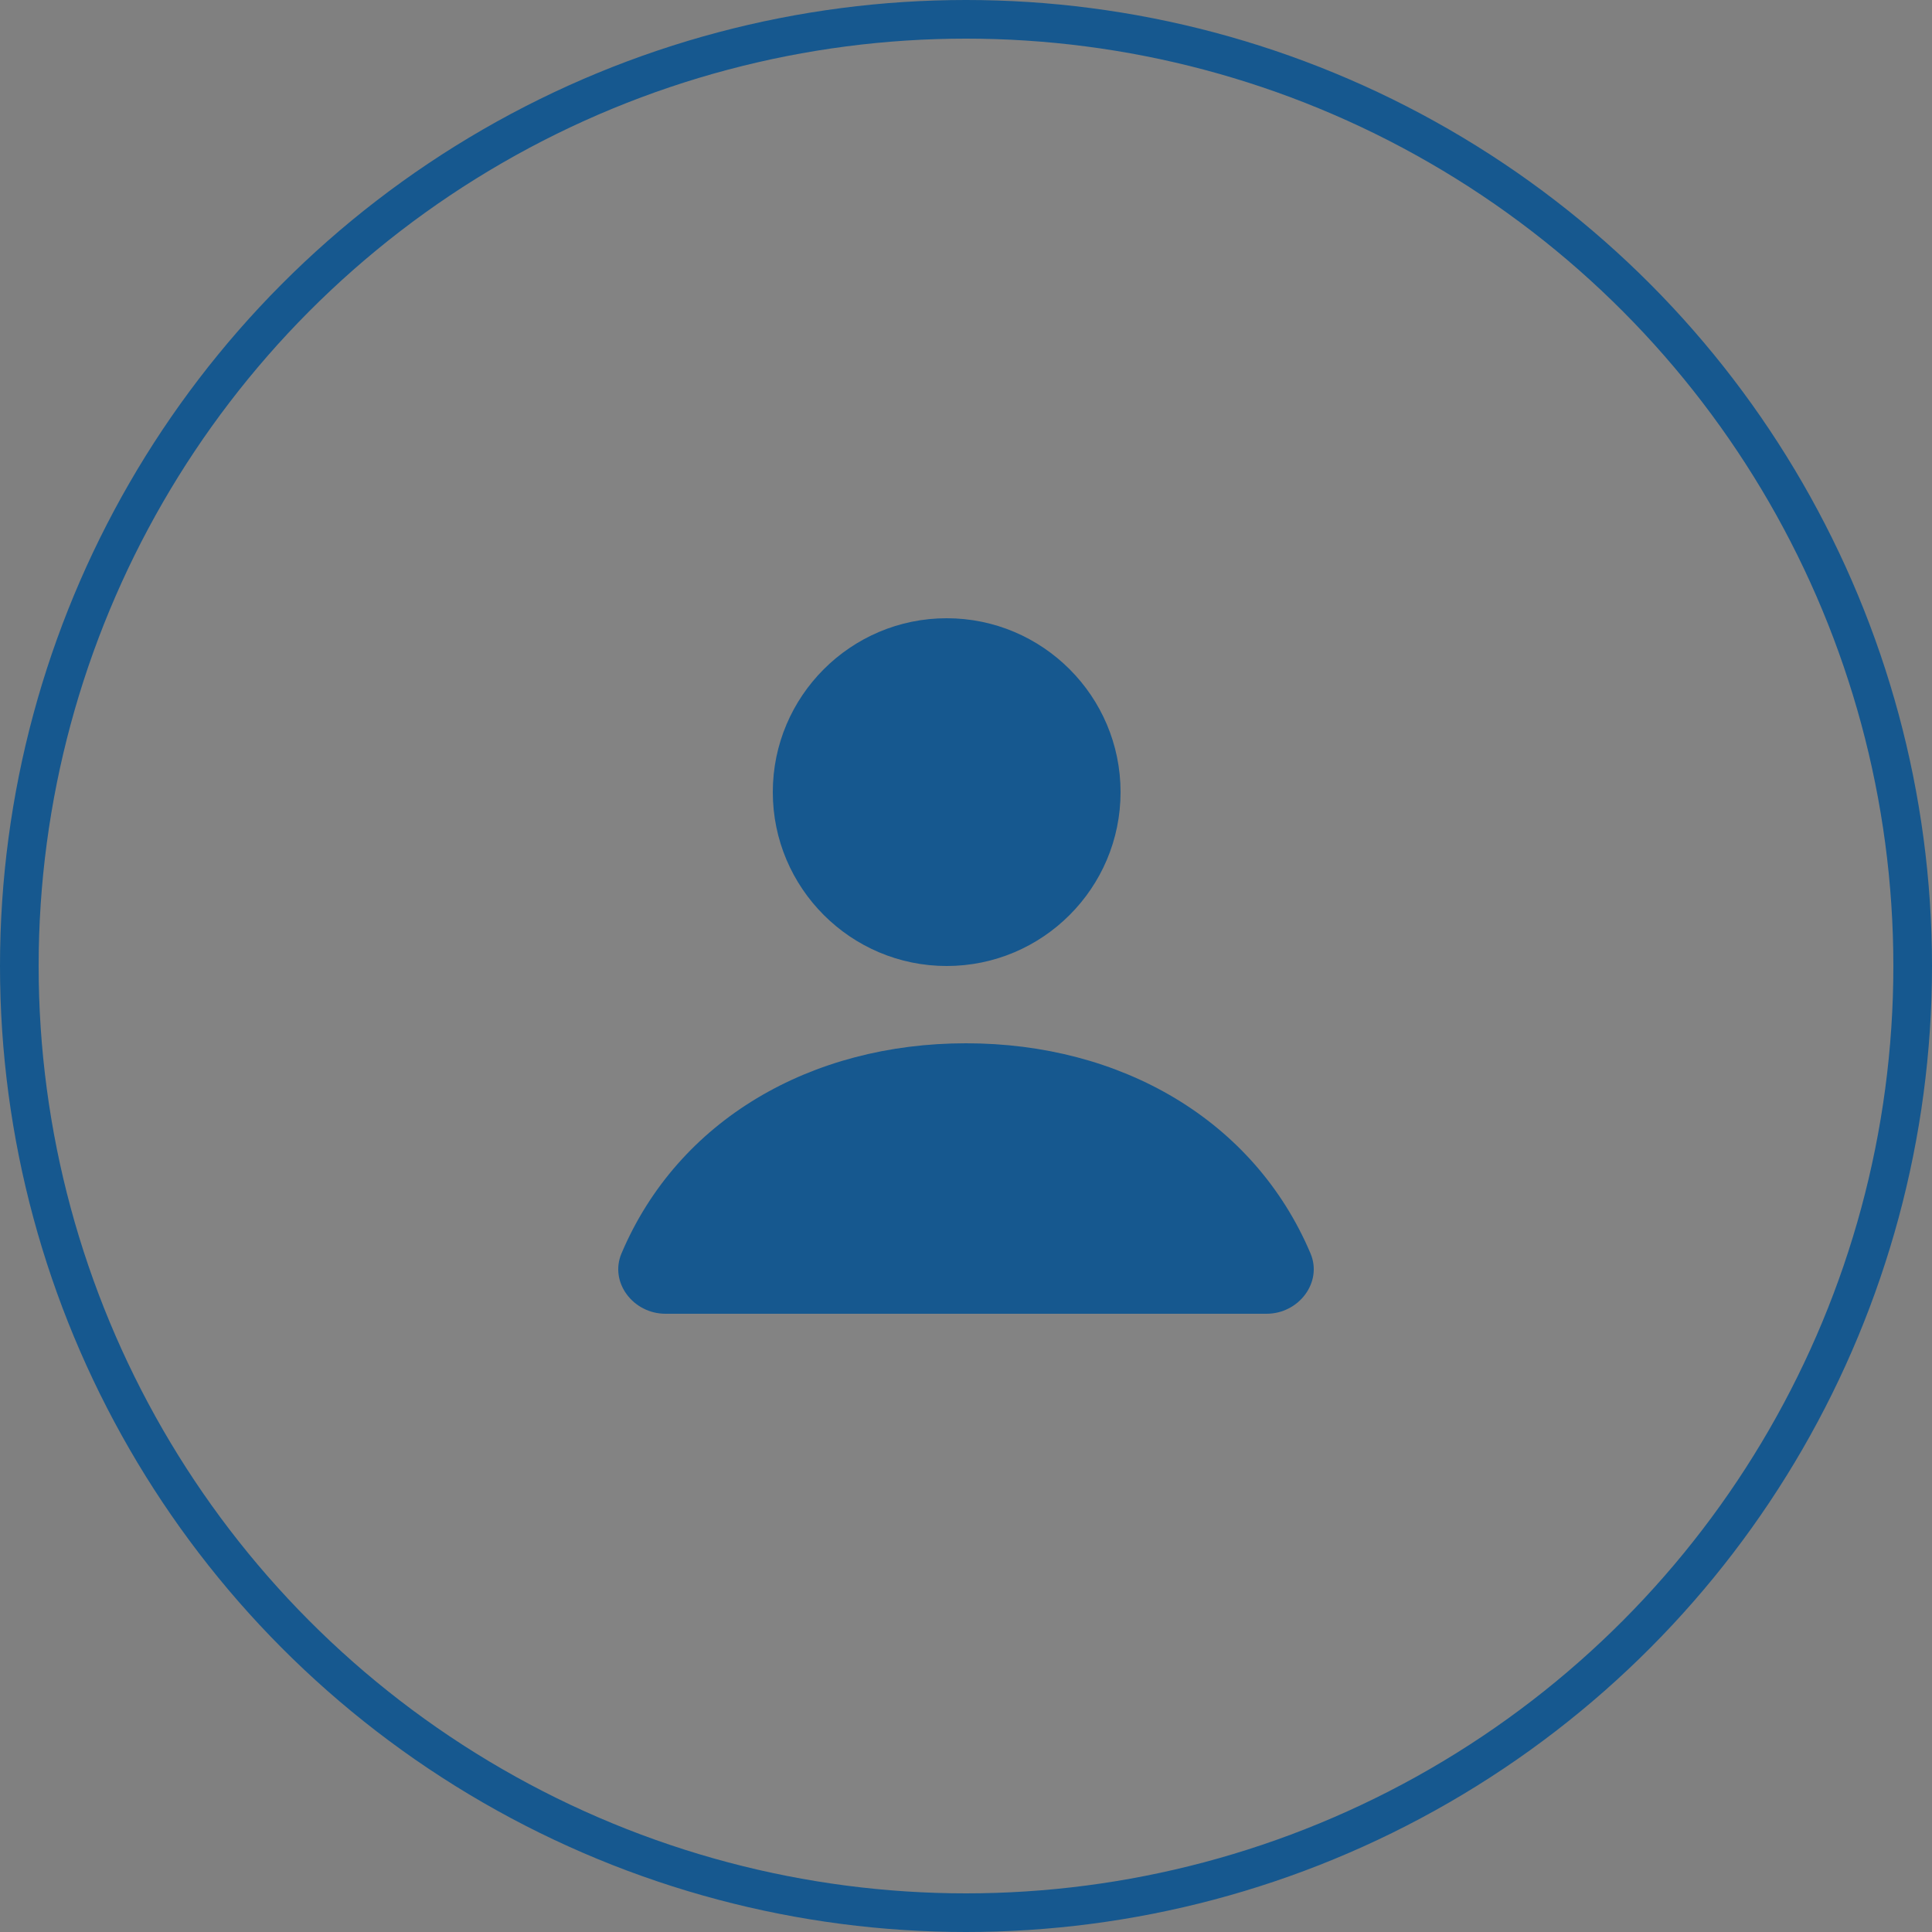 <svg width="50" height="50" viewBox="0 0 50 50" fill="none" xmlns="http://www.w3.org/2000/svg">
<rect x="0" y="0" width="50" height="50" fill="#808080" stroke="none"/>
<circle cx="25" cy="25" r="24.5" fill="white" fill-opacity="0.031" stroke="#16588F"/>
<path fill-rule="evenodd" clip-rule="evenodd" d="M24.5 16C22.019 16 20 18.018 20 20.5C20 22.982 22.019 25 24.5 25C26.982 25 29 22.982 29 20.5C29 18.018 26.982 16 24.5 16ZM16.084 32.439C15.768 33.187 16.386 34 17.223 34H32.777C33.614 34 34.232 33.187 33.916 32.439C32.451 28.981 29.01 27 24.999 27C20.99 27 17.549 28.981 16.084 32.439Z" fill="#16588F"/>
</svg>
